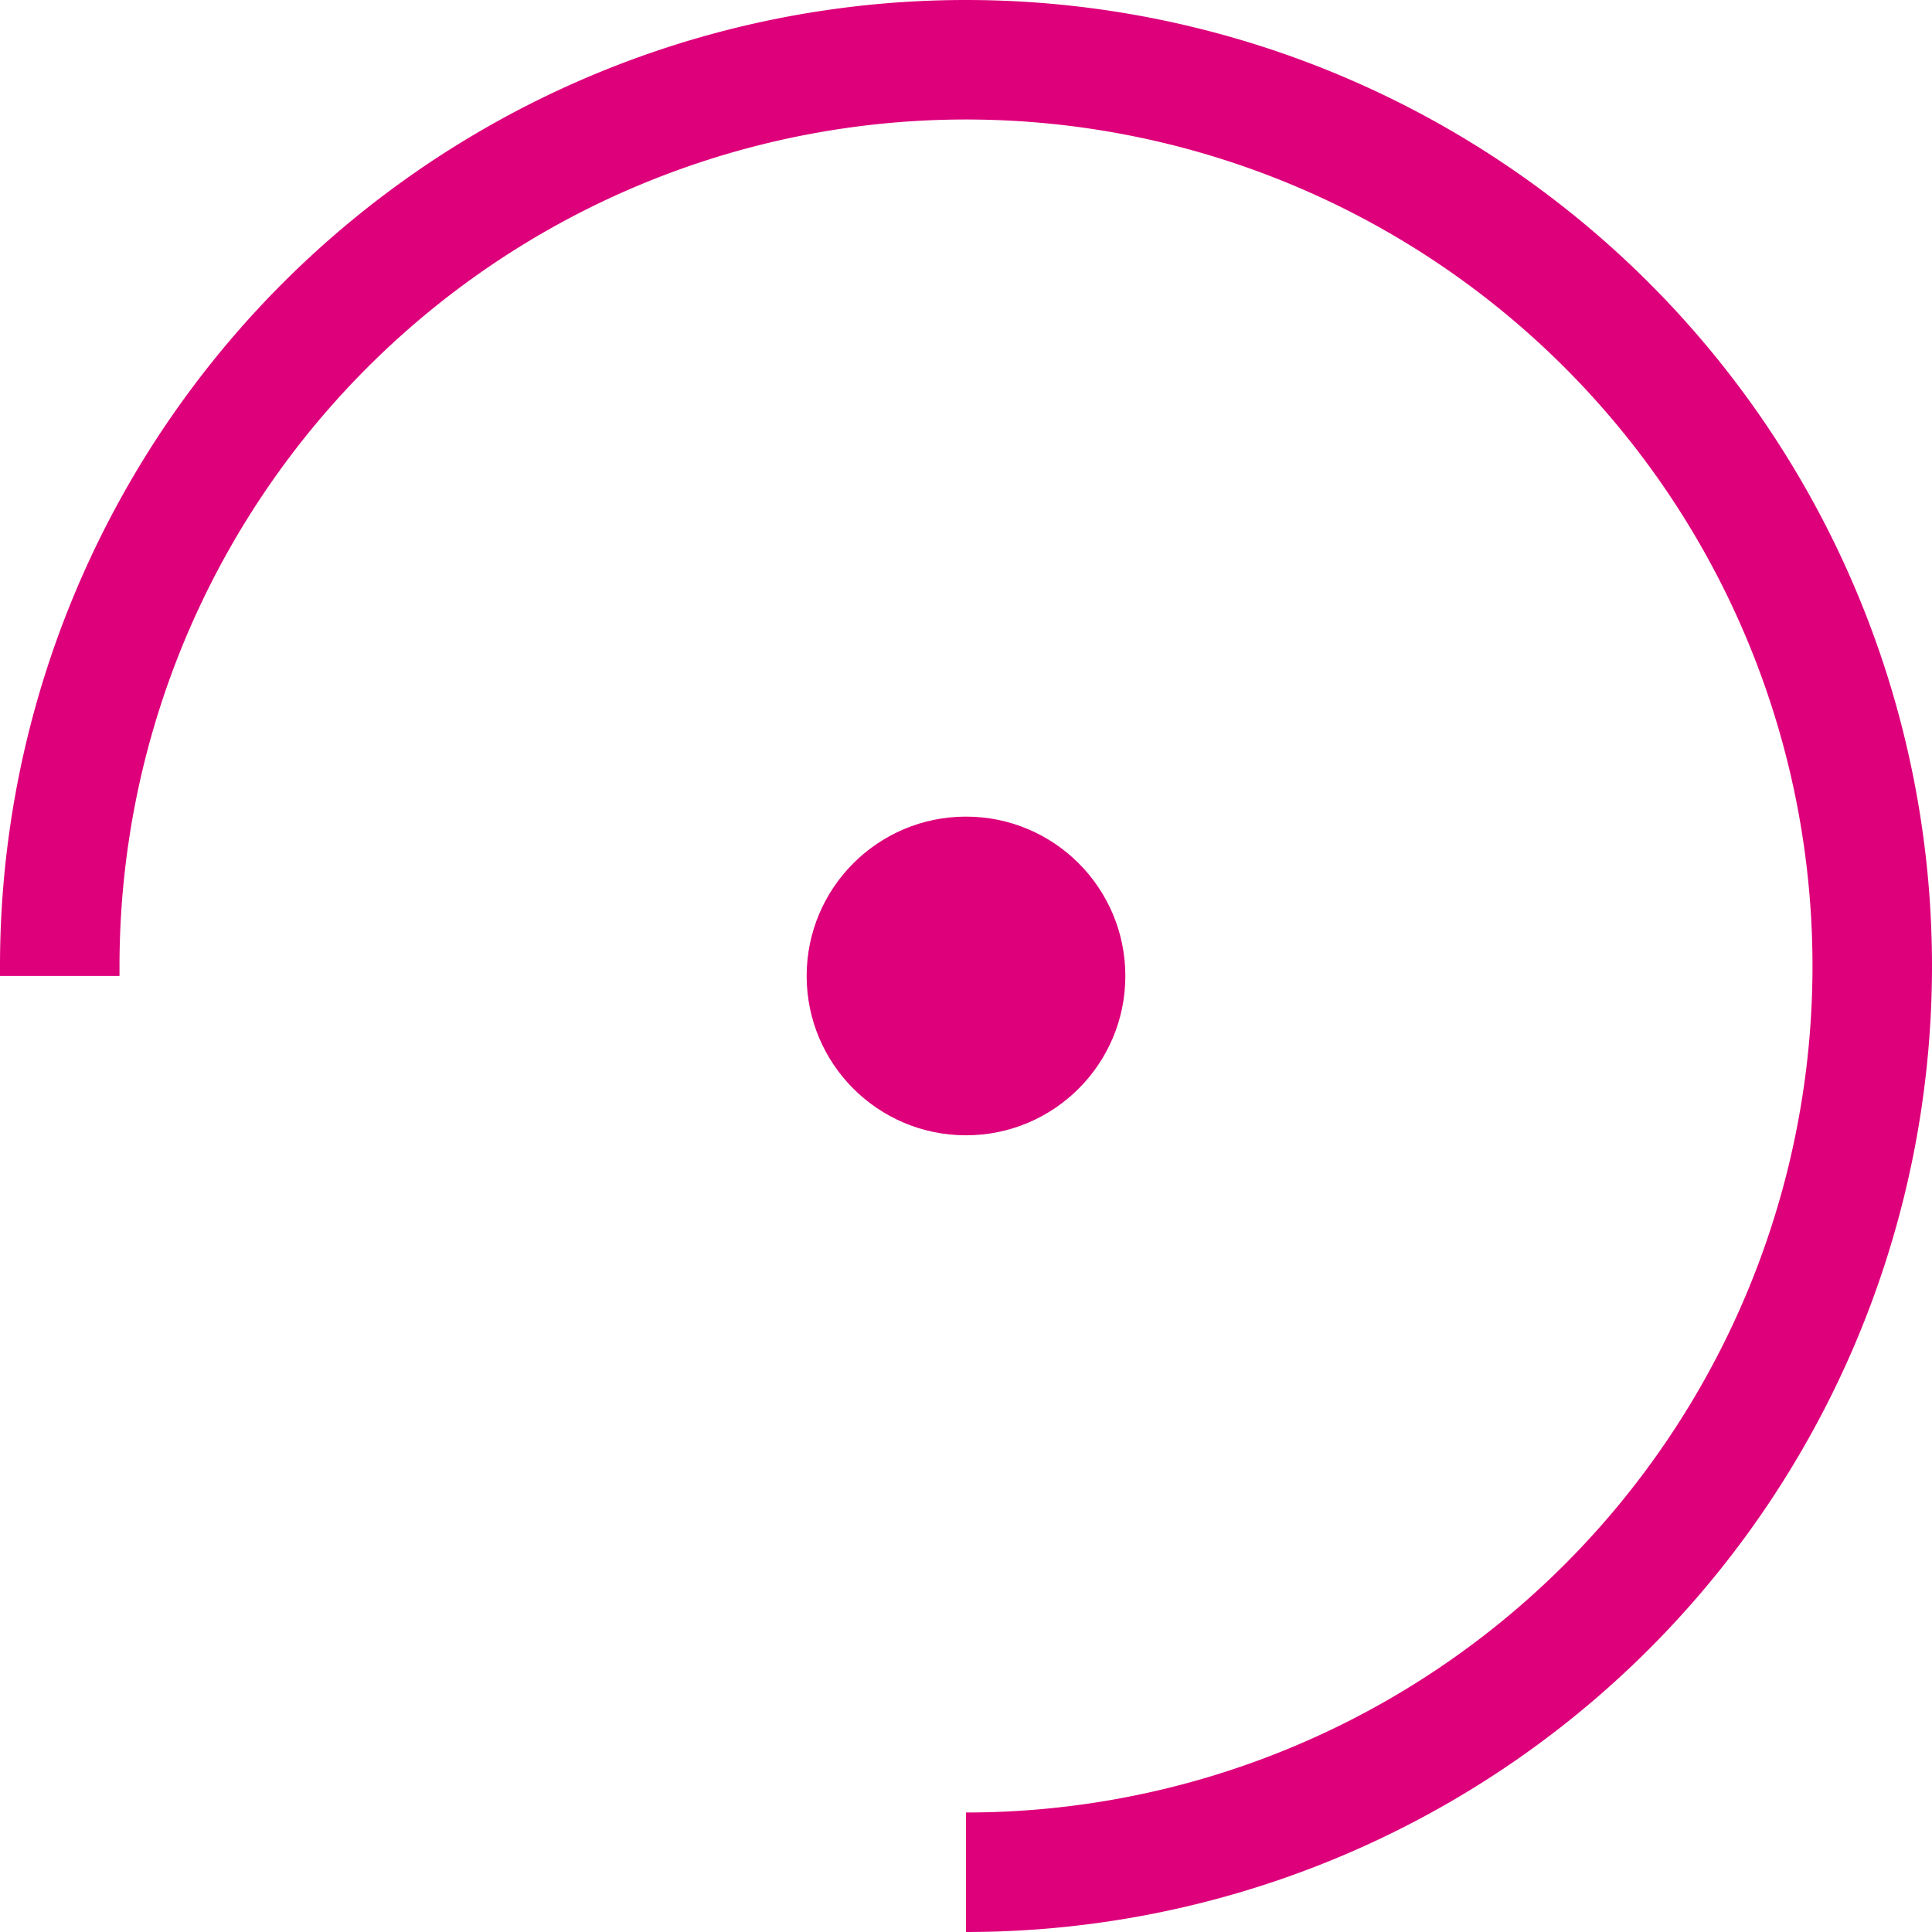 <svg xmlns="http://www.w3.org/2000/svg" viewBox="0 0 48.5 48.5"><defs><style>.cls-1{fill:#de007b;}</style></defs><title>load</title><g id="Calque_2" data-name="Calque 2"><g id="Calque_1-2" data-name="Calque 1"><circle class="cls-1" cx="24.25" cy="24.5" r="4"/><path class="cls-1" d="M24.25,0A24.25,24.25,0,0,0,0,24.25c0,.08,0,.17,0,.25H3c0-.08,0-.17,0-.25A21.25,21.25,0,1,1,24.25,45.5v3a24.25,24.25,0,0,0,0-48.5Z"/></g></g></svg>